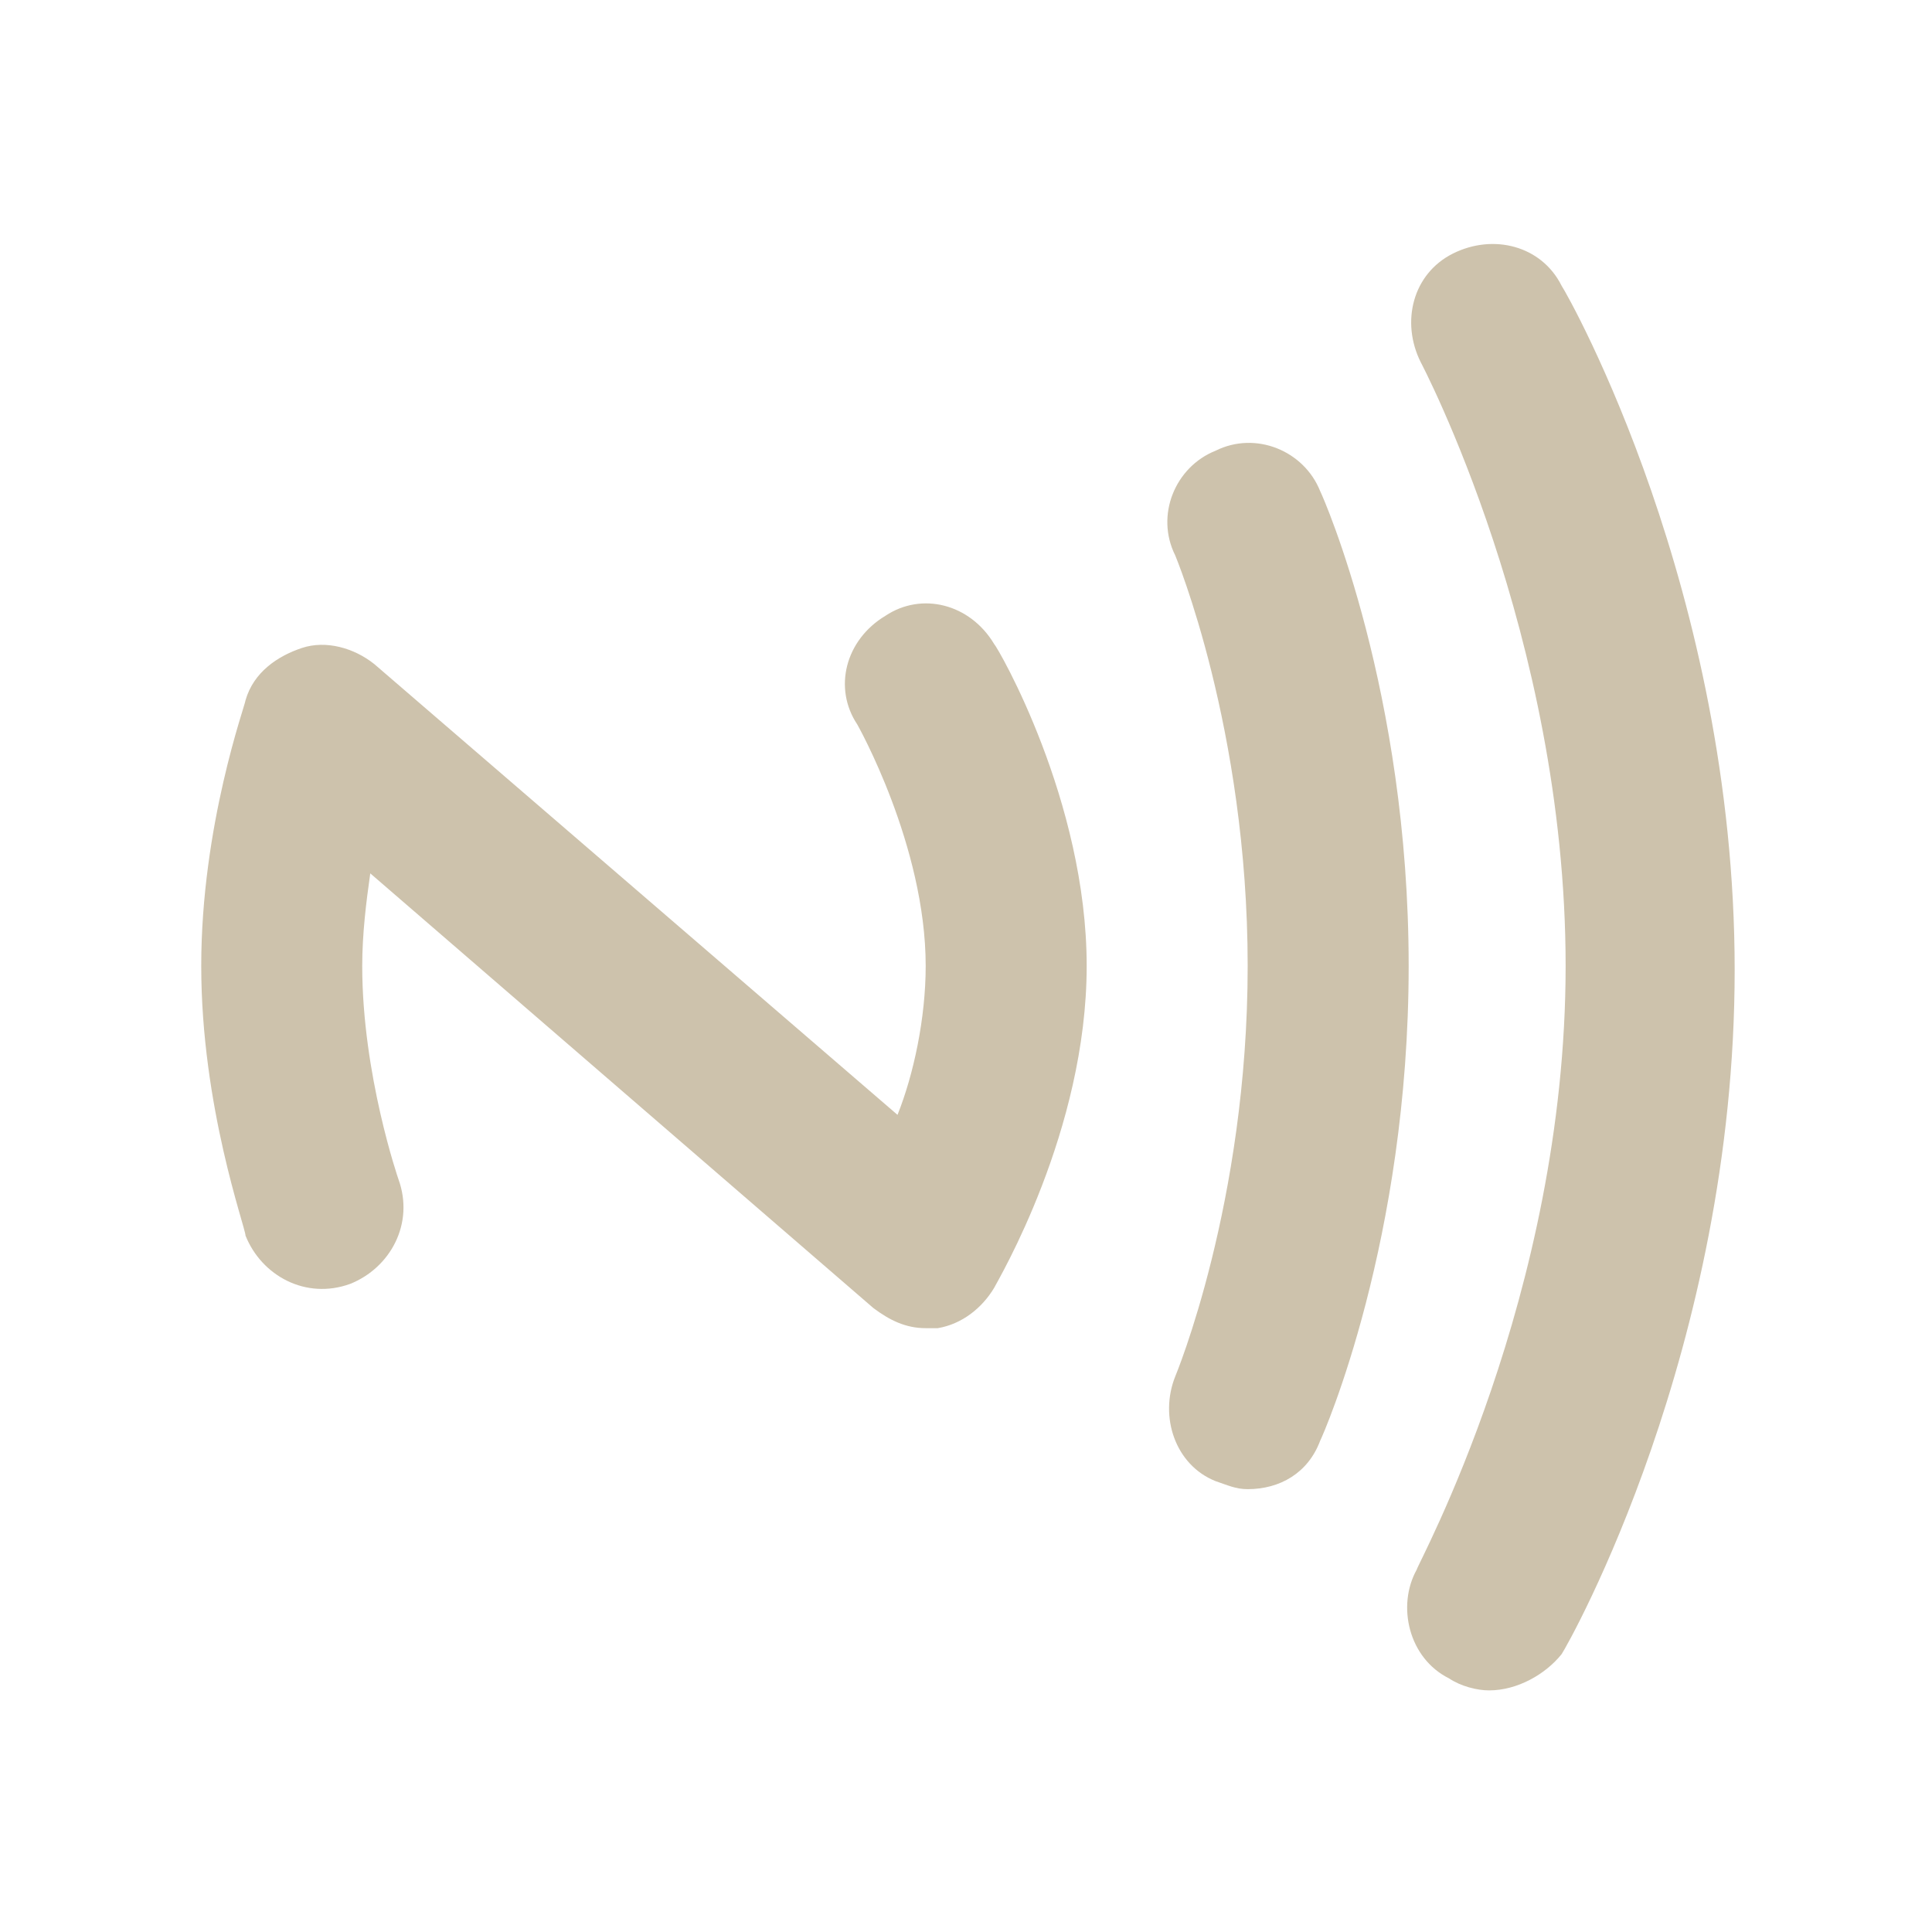 <svg xmlns="http://www.w3.org/2000/svg" xmlns:xlink="http://www.w3.org/1999/xlink" viewBox="0,0,256,256" width="144px" height="144px" fill-rule="nonzero"><g transform=""><g fill="#cdc2ac" fill-rule="nonzero" stroke="none" stroke-width="1" stroke-linecap="butt" stroke-linejoin="miter" stroke-miterlimit="10" stroke-dasharray="" stroke-dashoffset="0" font-family="none" font-weight="none" font-size="none" text-anchor="none" style="mix-blend-mode: normal"><g transform="scale(5.333,5.333)"><path d="M37,42c-0.3,0 -0.7,-0.1 -1,-0.3c-1,-0.5 -1.3,-1.8 -0.8,-2.7c0,-0.1 3.7,-6.8 3.7,-15c0,-8.2 -3.6,-15 -3.6,-15c-0.5,-1 -0.2,-2.2 0.8,-2.7c1,-0.5 2.2,-0.2 2.7,0.8c0.2,0.3 4.3,7.6 4.3,17c0,9.4 -4.1,16.7 -4.3,17c-0.4,0.5 -1.1,0.9 -1.8,0.9zM32.8,35.8c0.1,-0.2 2.2,-5 2.2,-11.8c0,-6.8 -2.1,-11.6 -2.2,-11.8c-0.4,-1 -1.6,-1.5 -2.6,-1c-1,0.4 -1.5,1.6 -1,2.6c0,0 1.8,4.3 1.8,10.2c0,5.9 -1.8,10.2 -1.8,10.2c-0.4,1 0,2.2 1,2.6c0.3,0.1 0.5,0.2 0.8,0.2c0.8,0 1.5,-0.4 1.8,-1.2zM23.3,33c0.6,-0.1 1.1,-0.5 1.4,-1c0.1,-0.2 2.3,-3.9 2.3,-8c0,-4.1 -2.2,-7.9 -2.3,-8c-0.6,-1 -1.8,-1.3 -2.7,-0.7c-1,0.6 -1.3,1.8 -0.7,2.7c0,0 1.7,3 1.7,6c0,1.3 -0.3,2.7 -0.7,3.7l-13,-11.2c-0.5,-0.4 -1.2,-0.6 -1.8,-0.4c-0.6,0.2 -1.2,0.6 -1.4,1.3c0,0.1 -1.1,3.1 -1.1,6.6c0,3.5 1.1,6.5 1.1,6.7c0.4,1 1.5,1.6 2.6,1.2c1,-0.4 1.6,-1.5 1.2,-2.6c0,0 -0.9,-2.6 -0.9,-5.3c0,-0.8 0.1,-1.6 0.2,-2.3l12.5,10.8c0.4,0.3 0.8,0.5 1.3,0.5c0.1,0 0.2,0 0.3,0z"></path></g></g></g></svg>